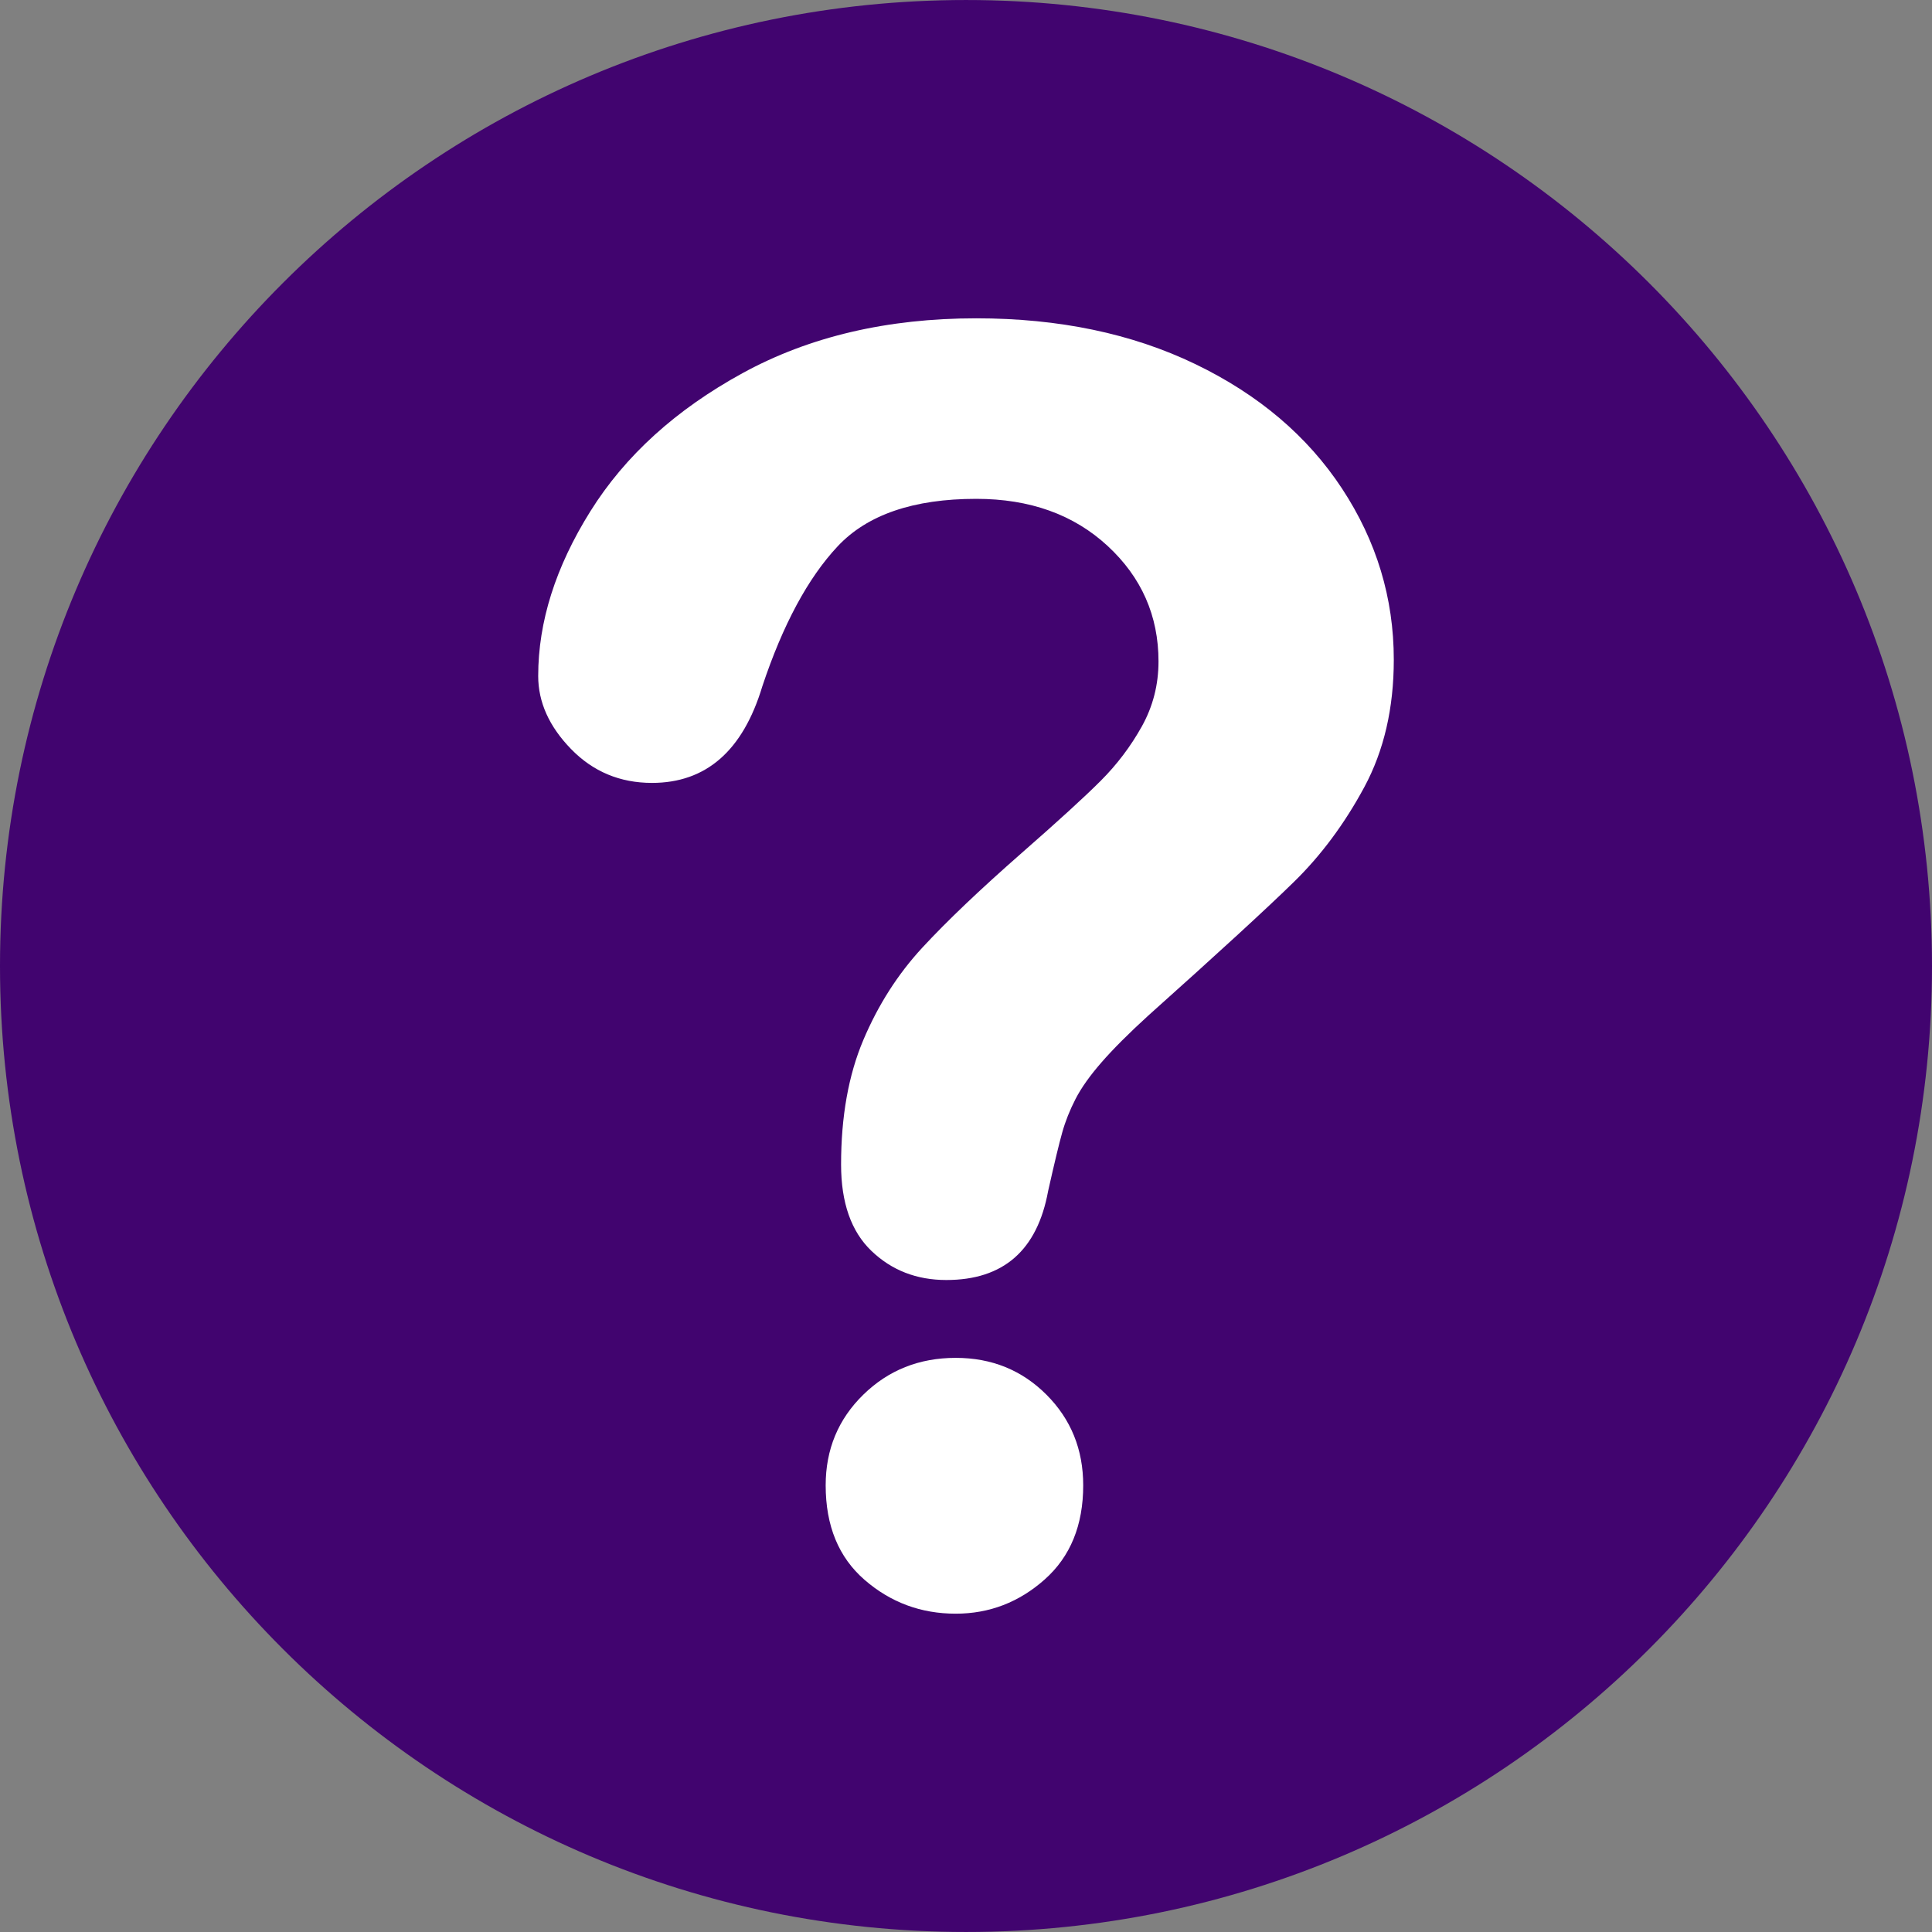 <?xml version="1.0" encoding="UTF-8"?>
<!DOCTYPE svg PUBLIC "-//W3C//DTD SVG 1.1//EN" "http://www.w3.org/Graphics/SVG/1.1/DTD/svg11.dtd">
<!-- Creator: CorelDRAW -->
<svg xmlns="http://www.w3.org/2000/svg" xml:space="preserve" width="210mm" height="210mm" version="1.1" style="shape-rendering:geometricPrecision; text-rendering:geometricPrecision; image-rendering:optimizeQuality; fill-rule:evenodd; clip-rule:evenodd"
viewBox="0 0 21000 21000"
 xmlns:xlink="http://www.w3.org/1999/xlink">
 <rect x="0" y="0" width="21000" height="21000" fill="#808080" stroke="none"/>
 <defs>
  <style type="text/css">
   <![CDATA[
    .fil0 {fill:#41046F}
    .fil1 {fill:white}
   ]]>
  </style>
 </defs>
 <g id="Layer_x0020_1">
  <path class="fil0" d="M21000 10500.25c0,-5799.49 -4701.02,-10500.13 -10499.83,-10500.13 -5799.11,0.01 -10500.17,4700.65 -10500.17,10500.13 0,5798.6 4701.06,10499.62 10500.17,10499.62 5798.81,0 10499.83,-4701.02 10499.83,-10499.62z"/>
  <path class="fil1" d="M5850.02 7347.32c0,-588.96 189.07,-1185.74 567.29,-1790.23 378.09,-604.49 930.01,-1105.11 1655.38,-1501.95 725.41,-396.71 1571.71,-595.18 2538.88,-595.18 898.9,0 1692.59,165.96 2380.79,497.53 688.21,331.75 1219.73,782.81 1594.94,1353.14 375.04,570.5 562.63,1190.4 562.63,1859.98 0,527.03 -106.96,989.01 -320.87,1385.69 -213.91,396.84 -468.2,739.38 -762.62,1027.61 -294.54,288.32 -823.06,773.49 -1585.63,1455.48 -210.82,192.24 -379.87,361.25 -506.84,506.89 -127.14,145.73 -221.74,279.01 -283.66,399.85 -62.05,120.92 -110.17,241.8 -144.16,362.73 -34.16,120.84 -85.29,333.31 -153.43,637.04 -117.83,644.87 -486.78,967.22 -1106.68,967.22 -322.43,0 -593.74,-105.35 -813.74,-316.21 -220.13,-210.74 -330.14,-523.86 -330.14,-939.28 0,-520.81 80.5,-971.87 241.8,-1353.14 161.17,-381.35 375.04,-716.14 641.69,-1004.38 266.48,-288.32 626.16,-630.82 1078.79,-1027.66 396.71,-347.15 683.55,-609.14 860.26,-785.85 176.71,-176.71 325.48,-373.44 446.4,-590.56 120.88,-216.96 181.36,-452.5 181.36,-706.79 0,-495.97 -184.54,-914.44 -553.36,-1255.49 -368.95,-340.89 -844.85,-511.5 -1427.55,-511.5 -682.11,0 -1184.3,172.05 -1506.61,516.16 -322.43,344.1 -595.18,850.95 -818.4,1520.53 -210.82,700.69 -610.75,1050.89 -1199.71,1050.89 -347.32,0 -640.25,-122.36 -878.84,-367.34 -238.65,-244.91 -357.97,-509.95 -357.97,-795.18zm4538.37 10192.76c-378.26,0 -708.4,-122.53 -990.45,-367.38 -282.18,-244.81 -423.17,-587.35 -423.17,-1027.61 0,-390.62 136.29,-719.15 409.2,-985.8 272.74,-266.52 607.54,-399.89 1004.38,-399.89 390.62,0 719.15,133.37 985.8,399.89 266.48,266.65 399.89,595.18 399.89,985.8 0,434.05 -139.5,775.06 -418.51,1023 -279.02,247.94 -601.37,371.99 -967.14,371.99z"/>
  <g id="_105553374393088">
  </g>
  <g id="_105553374387104">
  </g>
  <g id="_105553374388416">
  </g>
  <g id="_105553374390496">
  </g>
  <g id="_105553374396128">
  </g>
  <g id="_105553374386240">
  </g>
  <g id="_105553374395968">
  </g>
  <g id="_105553374395808">
  </g>
  <g id="_105553374390208">
  </g>
  <g id="_105553374394272">
  </g>
  <g id="_105553374390944">
  </g>
  <g id="_105553374383776">
  </g>
  <g id="_105553374382336">
  </g>
  <g id="_105553374391104">
  </g>
  <g id="_105553374388160">
  </g>
 </g>
</svg>
